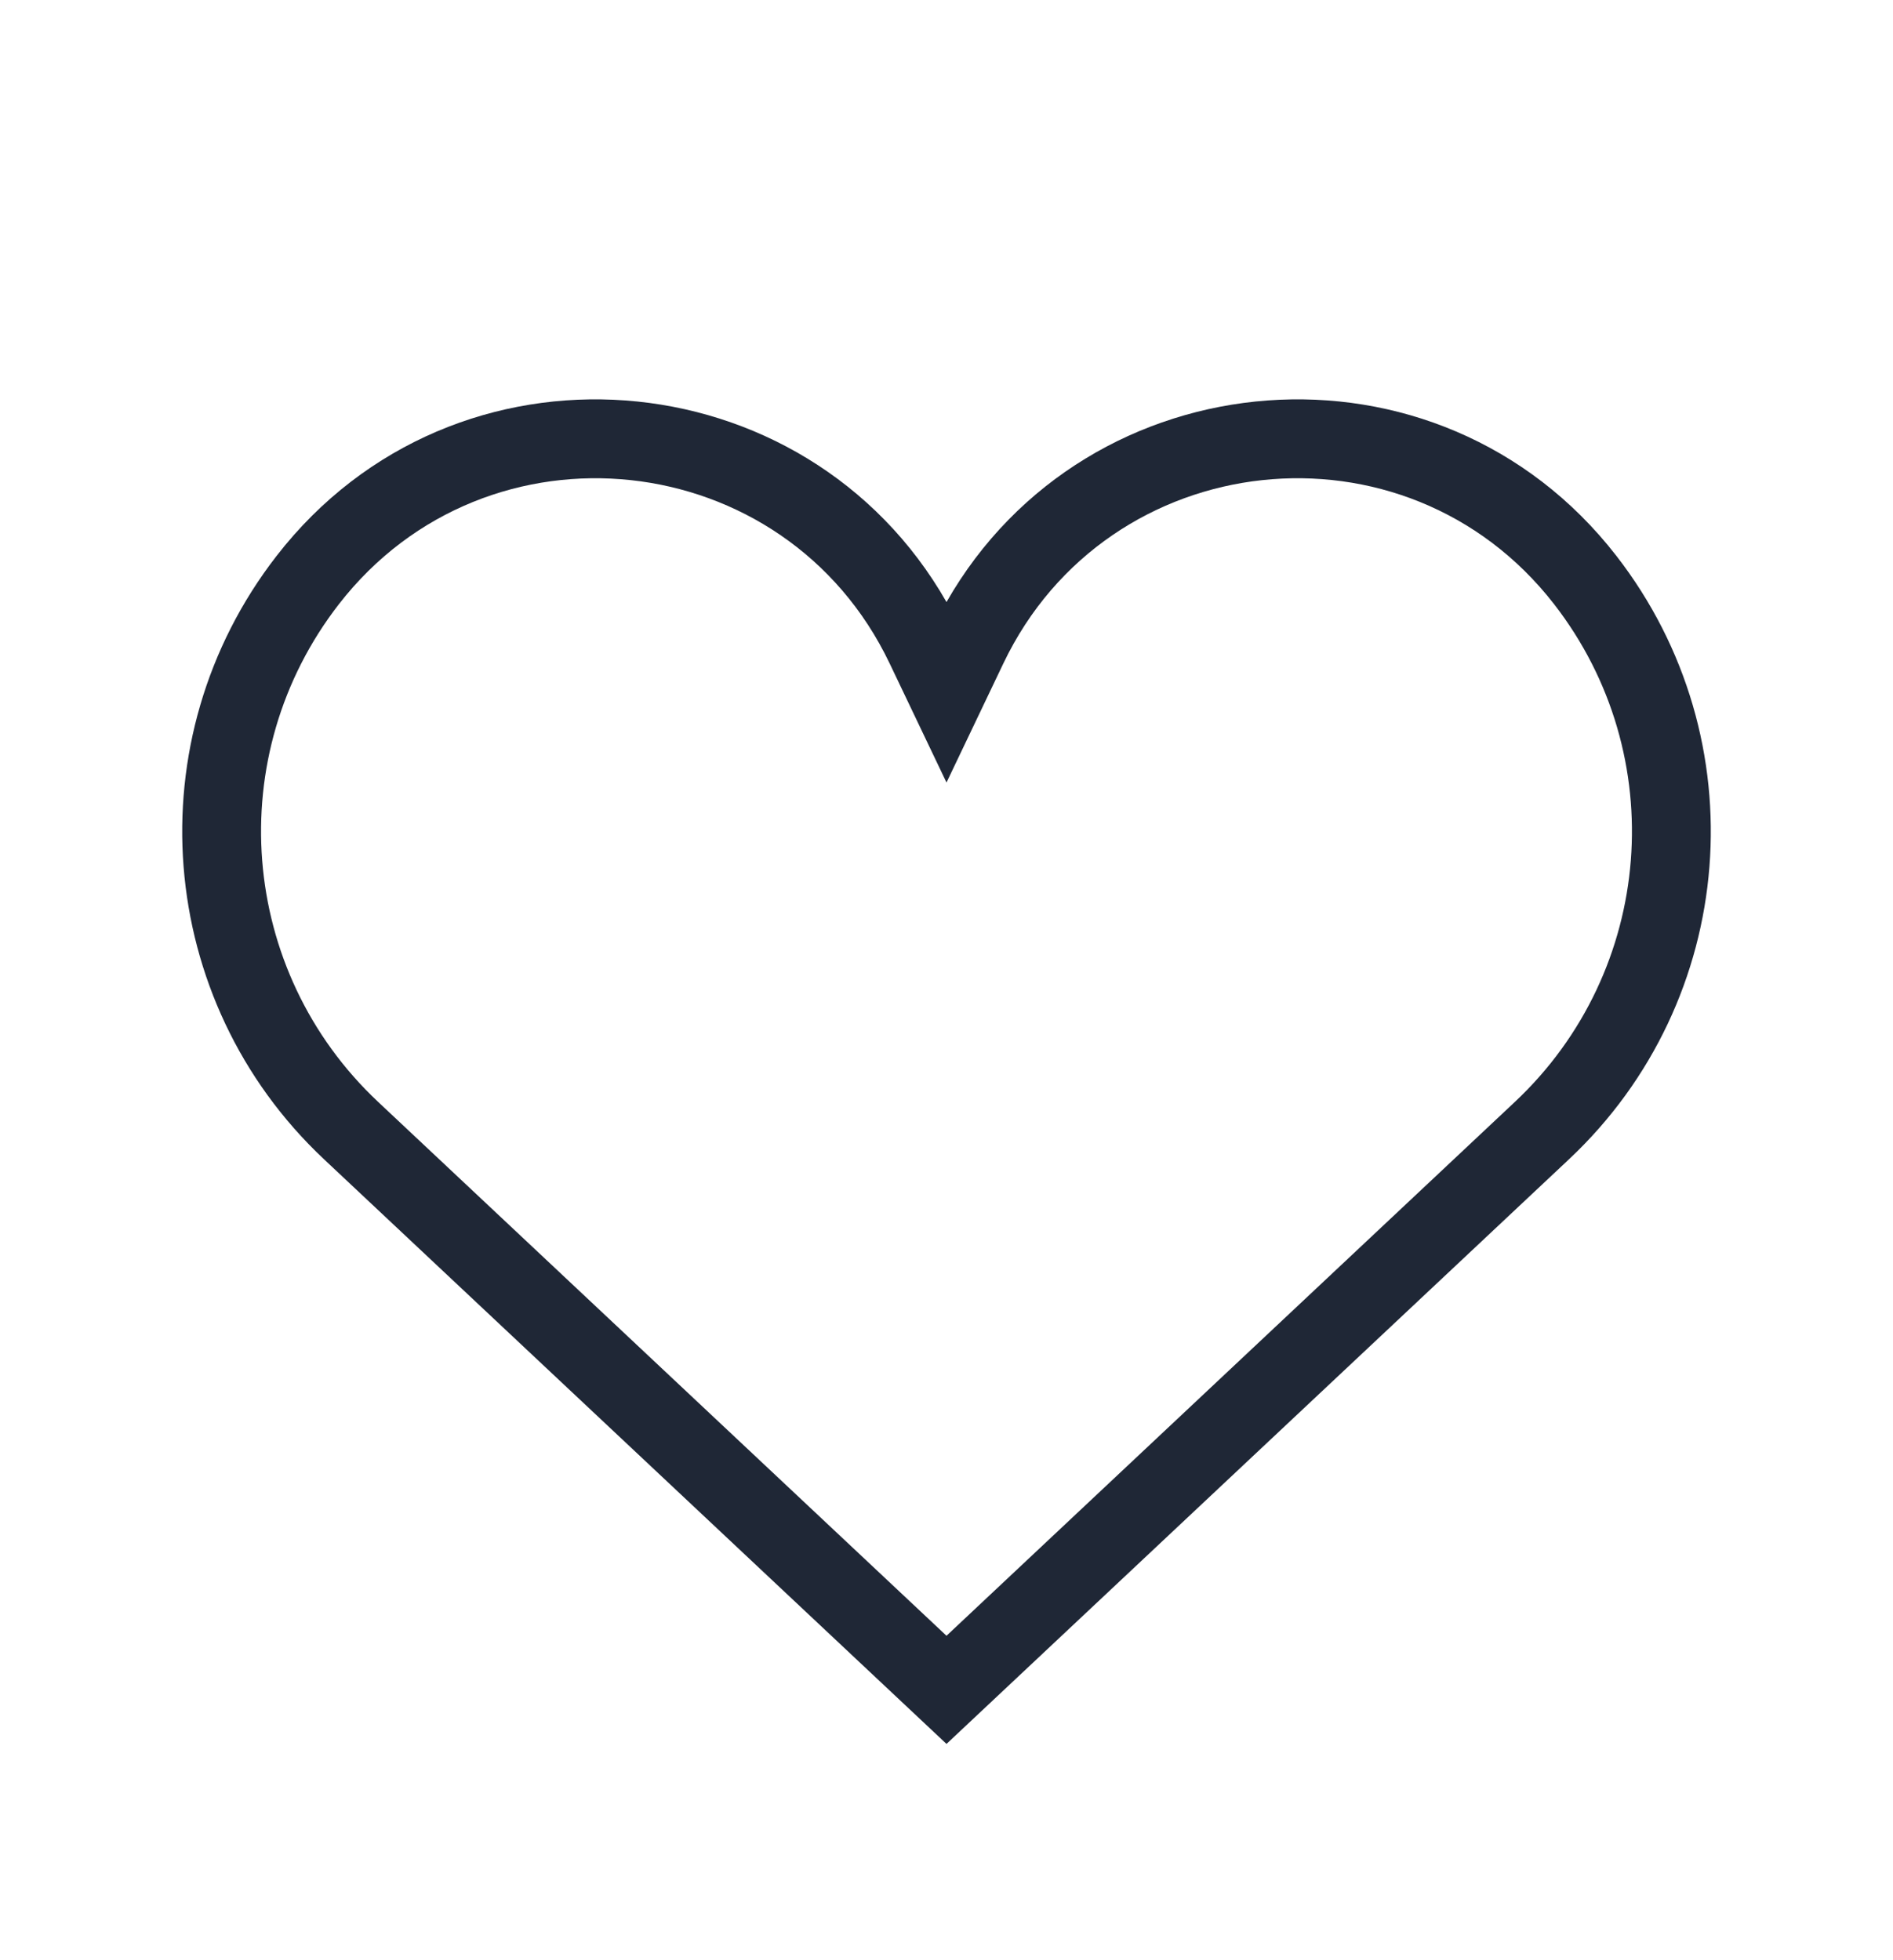 <svg width="28" height="29" viewBox="0 0 28 29" fill="none" xmlns="http://www.w3.org/2000/svg">
<g id="Favorite_light">
<path id="Vector 15 (Stroke)" fill-rule="evenodd" clip-rule="evenodd" d="M13.159 9.815C11.617 6.583 7.209 6.108 5.013 8.938C3.278 11.174 3.529 14.363 5.592 16.301L14 24.2L22.408 16.301C24.471 14.363 24.722 11.174 22.987 8.938C20.791 6.108 16.384 6.583 14.841 9.815L14 11.577L13.159 9.815ZM14 8.907C11.918 5.26 6.725 4.829 4.092 8.223C1.988 10.935 2.292 14.802 4.793 17.151L14 25.8L23.207 17.151C25.709 14.802 26.012 10.935 23.908 8.223C21.275 4.829 16.081 5.26 14 8.907Z" fill="#1F2736"/>
</g>
</svg>
